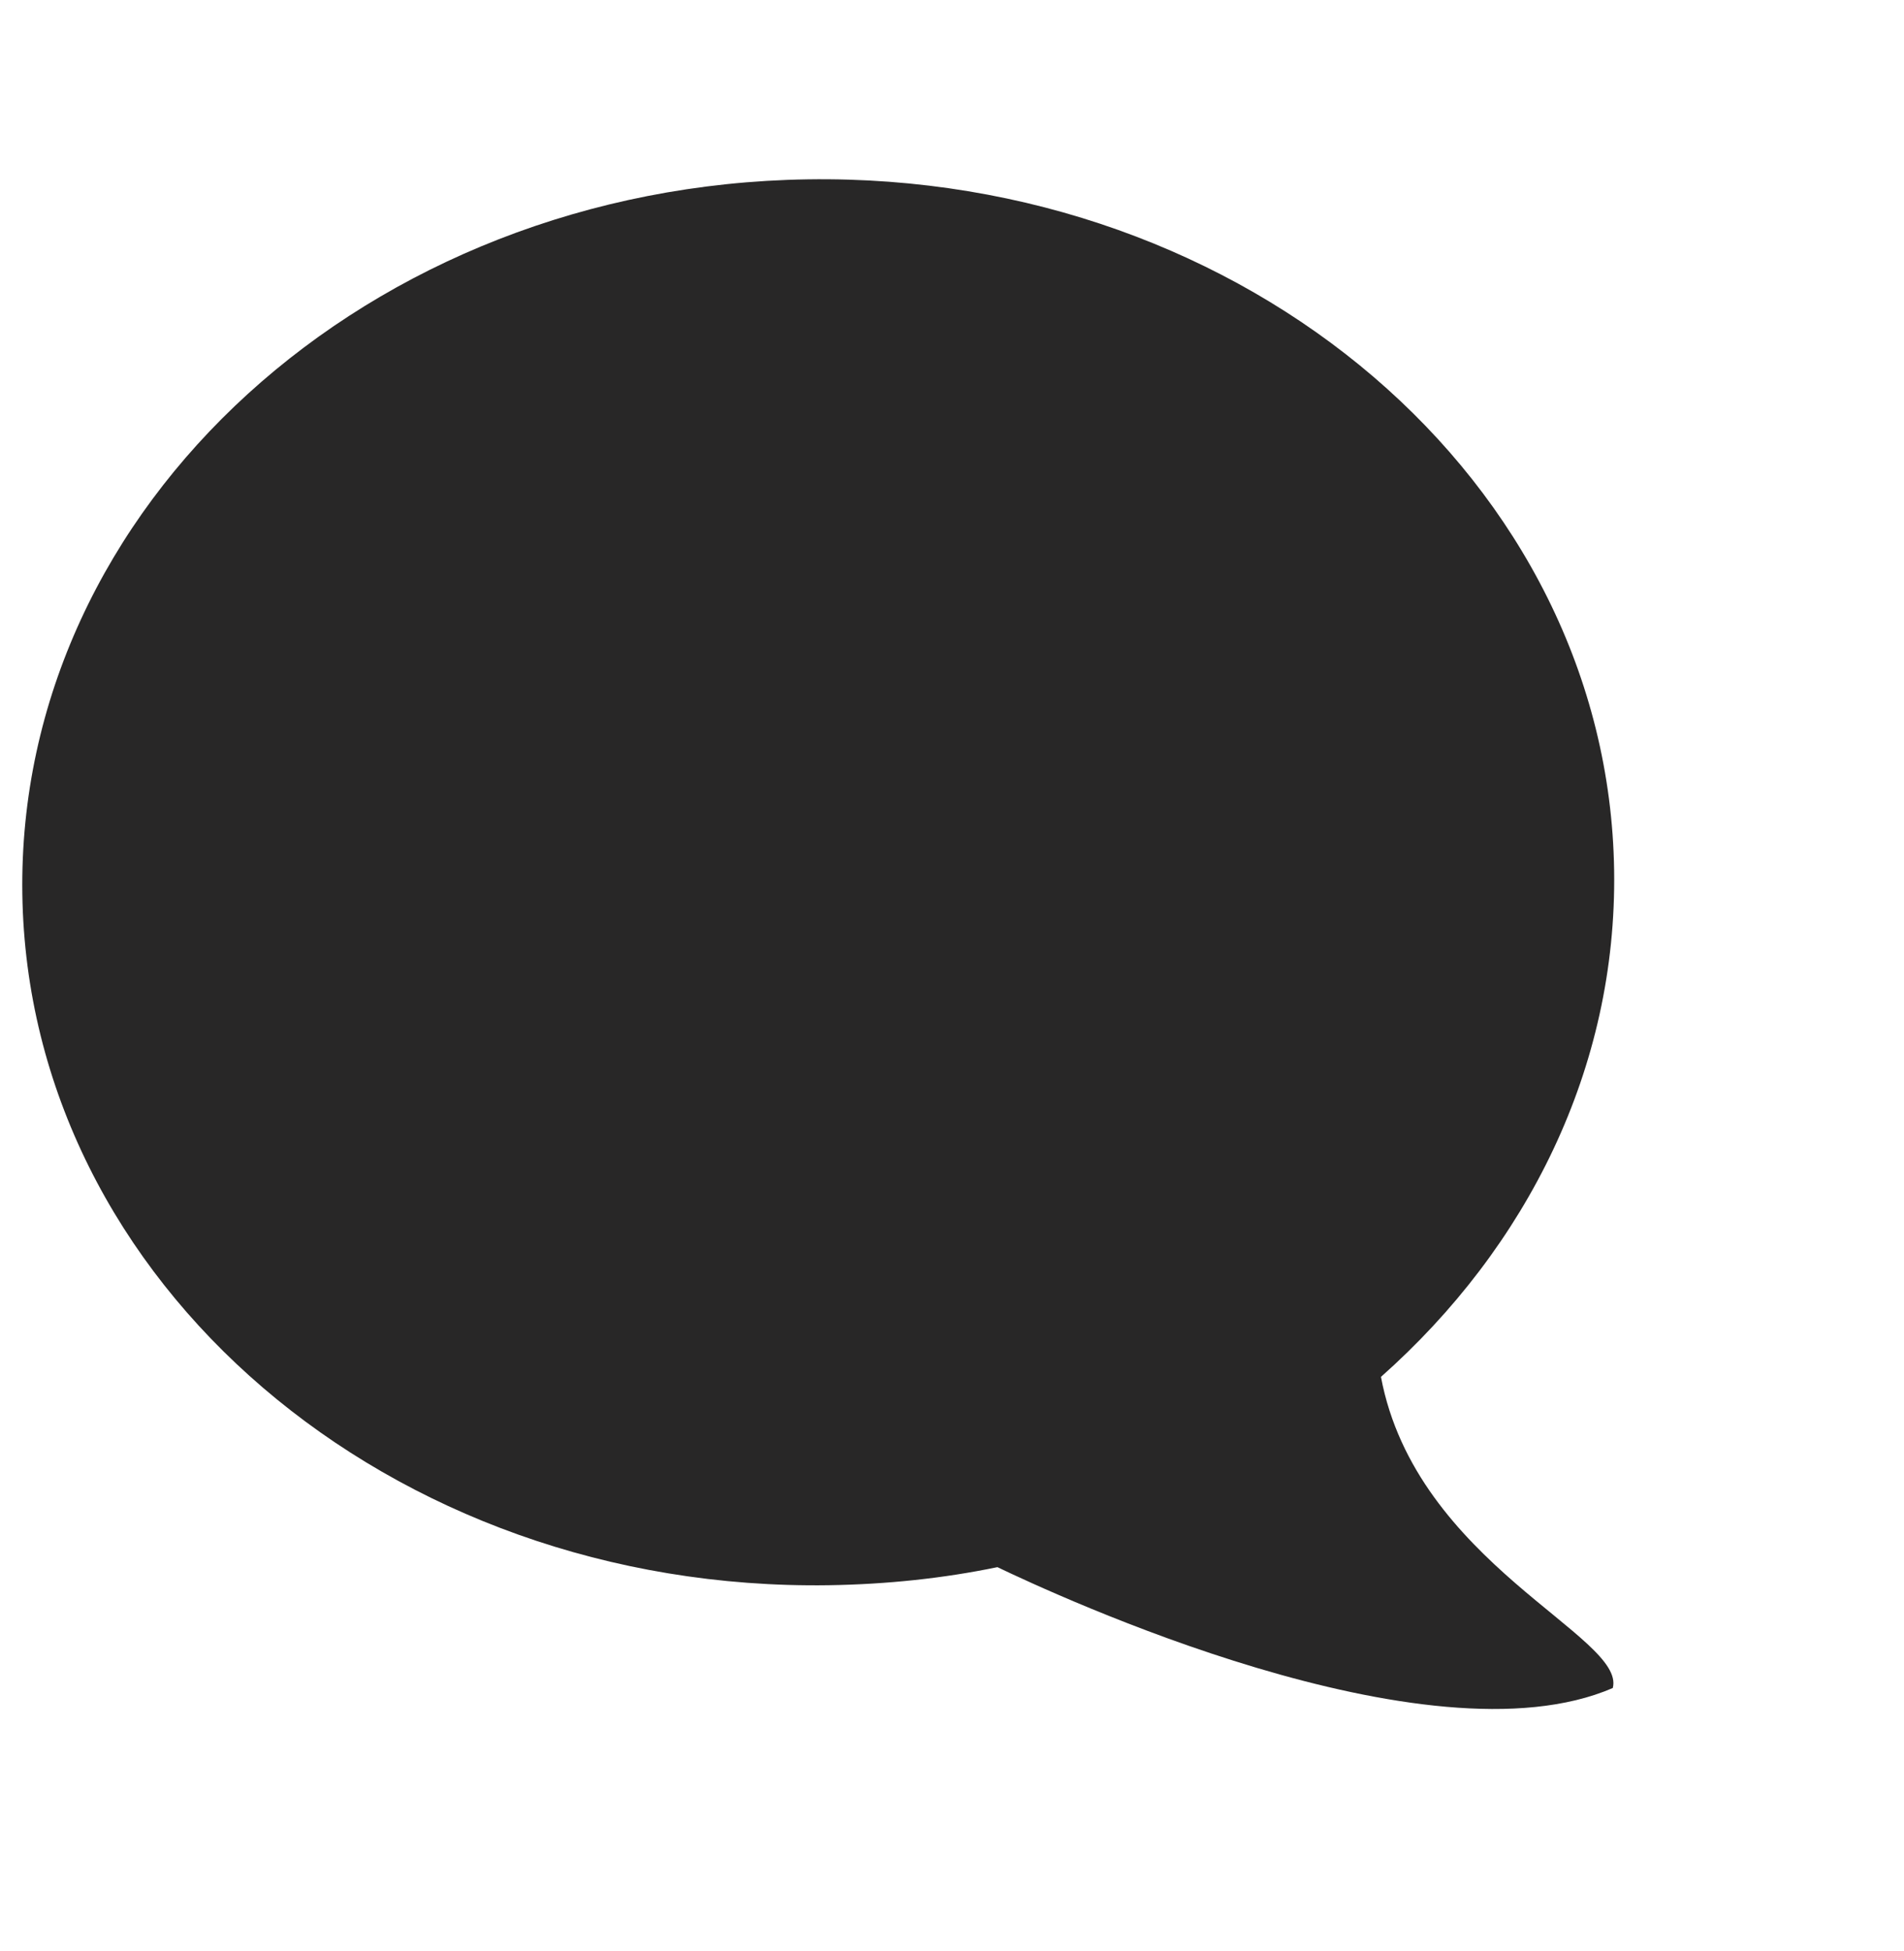 <svg width="41" height="42" viewBox="0 0 41 42" fill="none" xmlns="http://www.w3.org/2000/svg">
<g clip-path="url(#clip0_0_526)">
<g clip-path="url(#clip1_0_526)">
<path d="M17.393 3.861C26.856 3.72 34.633 10.382 34.758 18.737C34.822 22.985 32.889 26.845 29.737 29.641C30.492 33.654 35.021 35.227 34.729 36.339C30.731 38.067 22.694 34.319 21.478 33.737C20.311 33.979 19.09 34.107 17.846 34.126C8.384 34.267 0.606 27.605 0.481 19.25C0.356 10.895 7.93 4.003 17.393 3.861Z" fill="#282727"/>
</g>
</g>
<defs>
<clipPath id="clip0_0_526">
<rect width="40" height="40" fill="white" transform="matrix(0.007 1 1 -0.007 0 1.15)"/>
</clipPath>
<clipPath id="clip1_0_526">
<rect width="34.783" height="34.783" fill="white" transform="matrix(-1 0.015 0.015 1 34.779 3.35)"/>
</clipPath>
</defs>
</svg>
